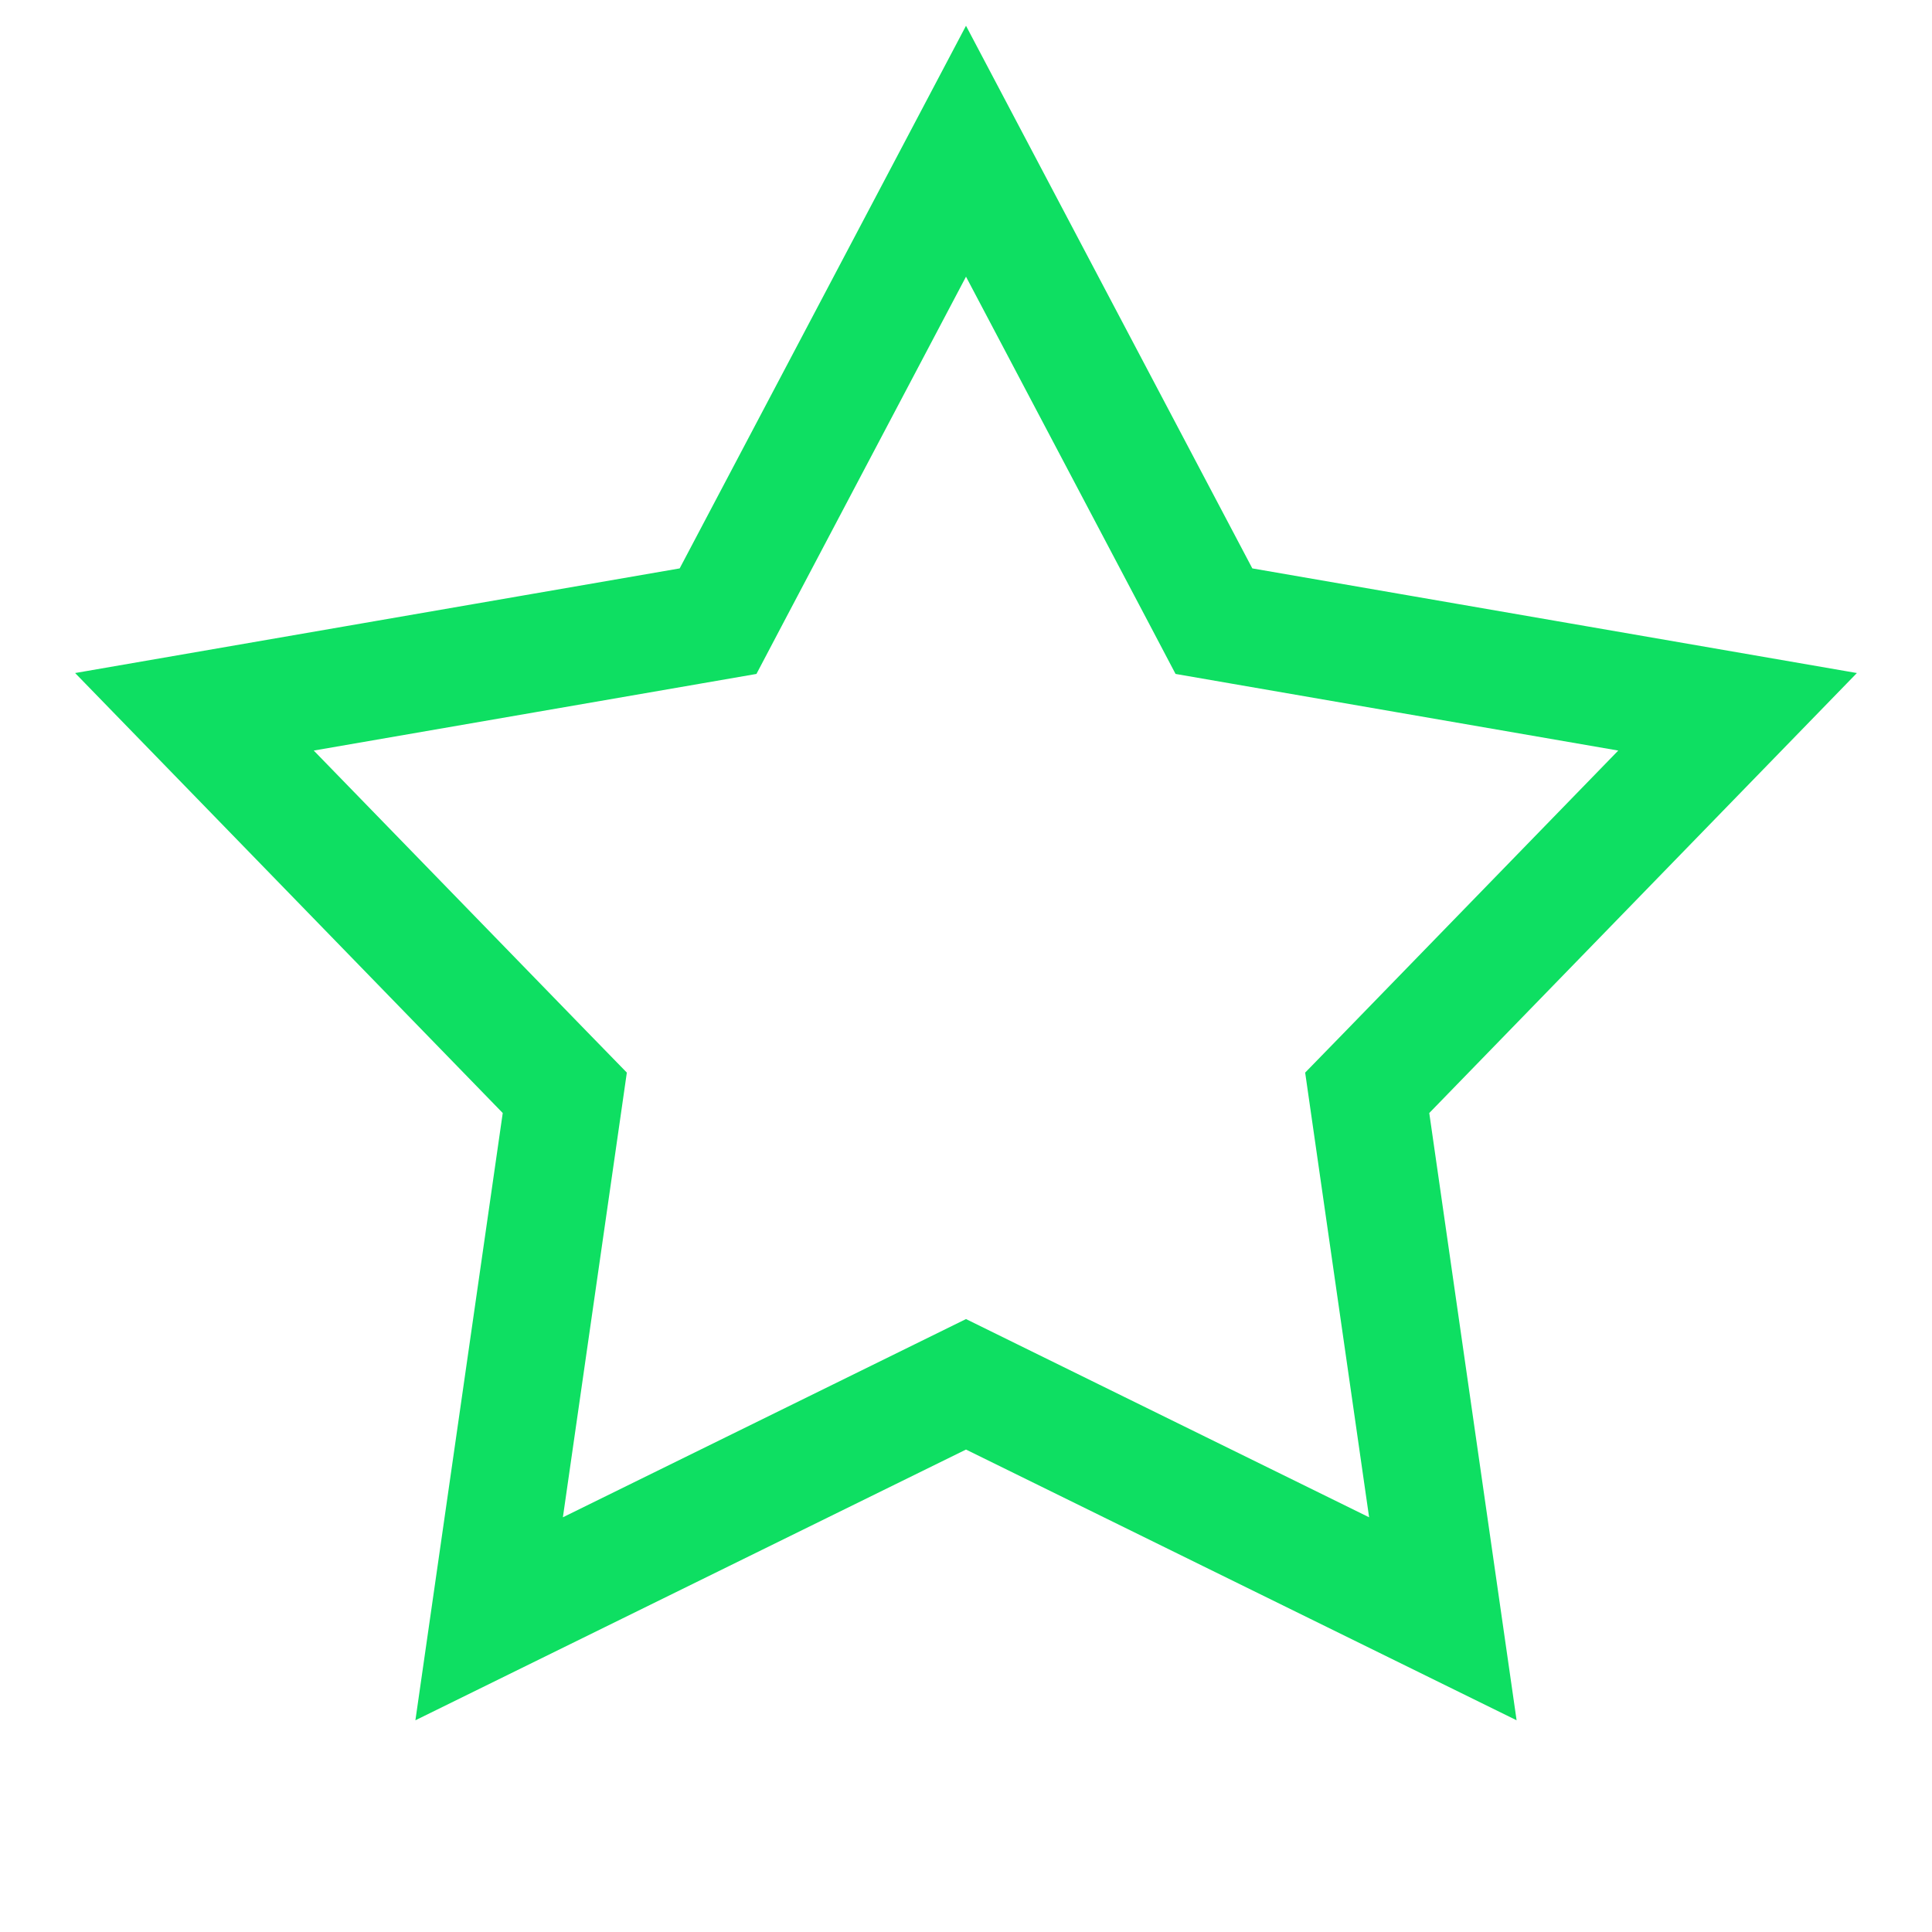 <svg width="33" height="33" viewBox="0 0 33 33" fill="none" xmlns="http://www.w3.org/2000/svg">
<g clip-path="url(#clip0_16_92)">
<path d="M16.5 2.583L20.506 10.175L20.735 10.61L21.22 10.694L29.679 12.158L23.696 18.314L23.353 18.666L23.423 19.153L24.645 27.65L16.941 23.862L16.5 23.645L16.059 23.862L8.355 27.65L9.577 19.153L9.647 18.666L9.304 18.314L3.321 12.158L11.78 10.694L12.265 10.61L12.494 10.175L16.5 2.583Z" stroke="#0EDF62" stroke-width="2"/>
</g>
<defs>
<clipPath id="clip0_16_92">
<rect width="32" height="32" fill="white" transform="translate(0.5 0.44)"/>
</clipPath>
</defs>
</svg>
